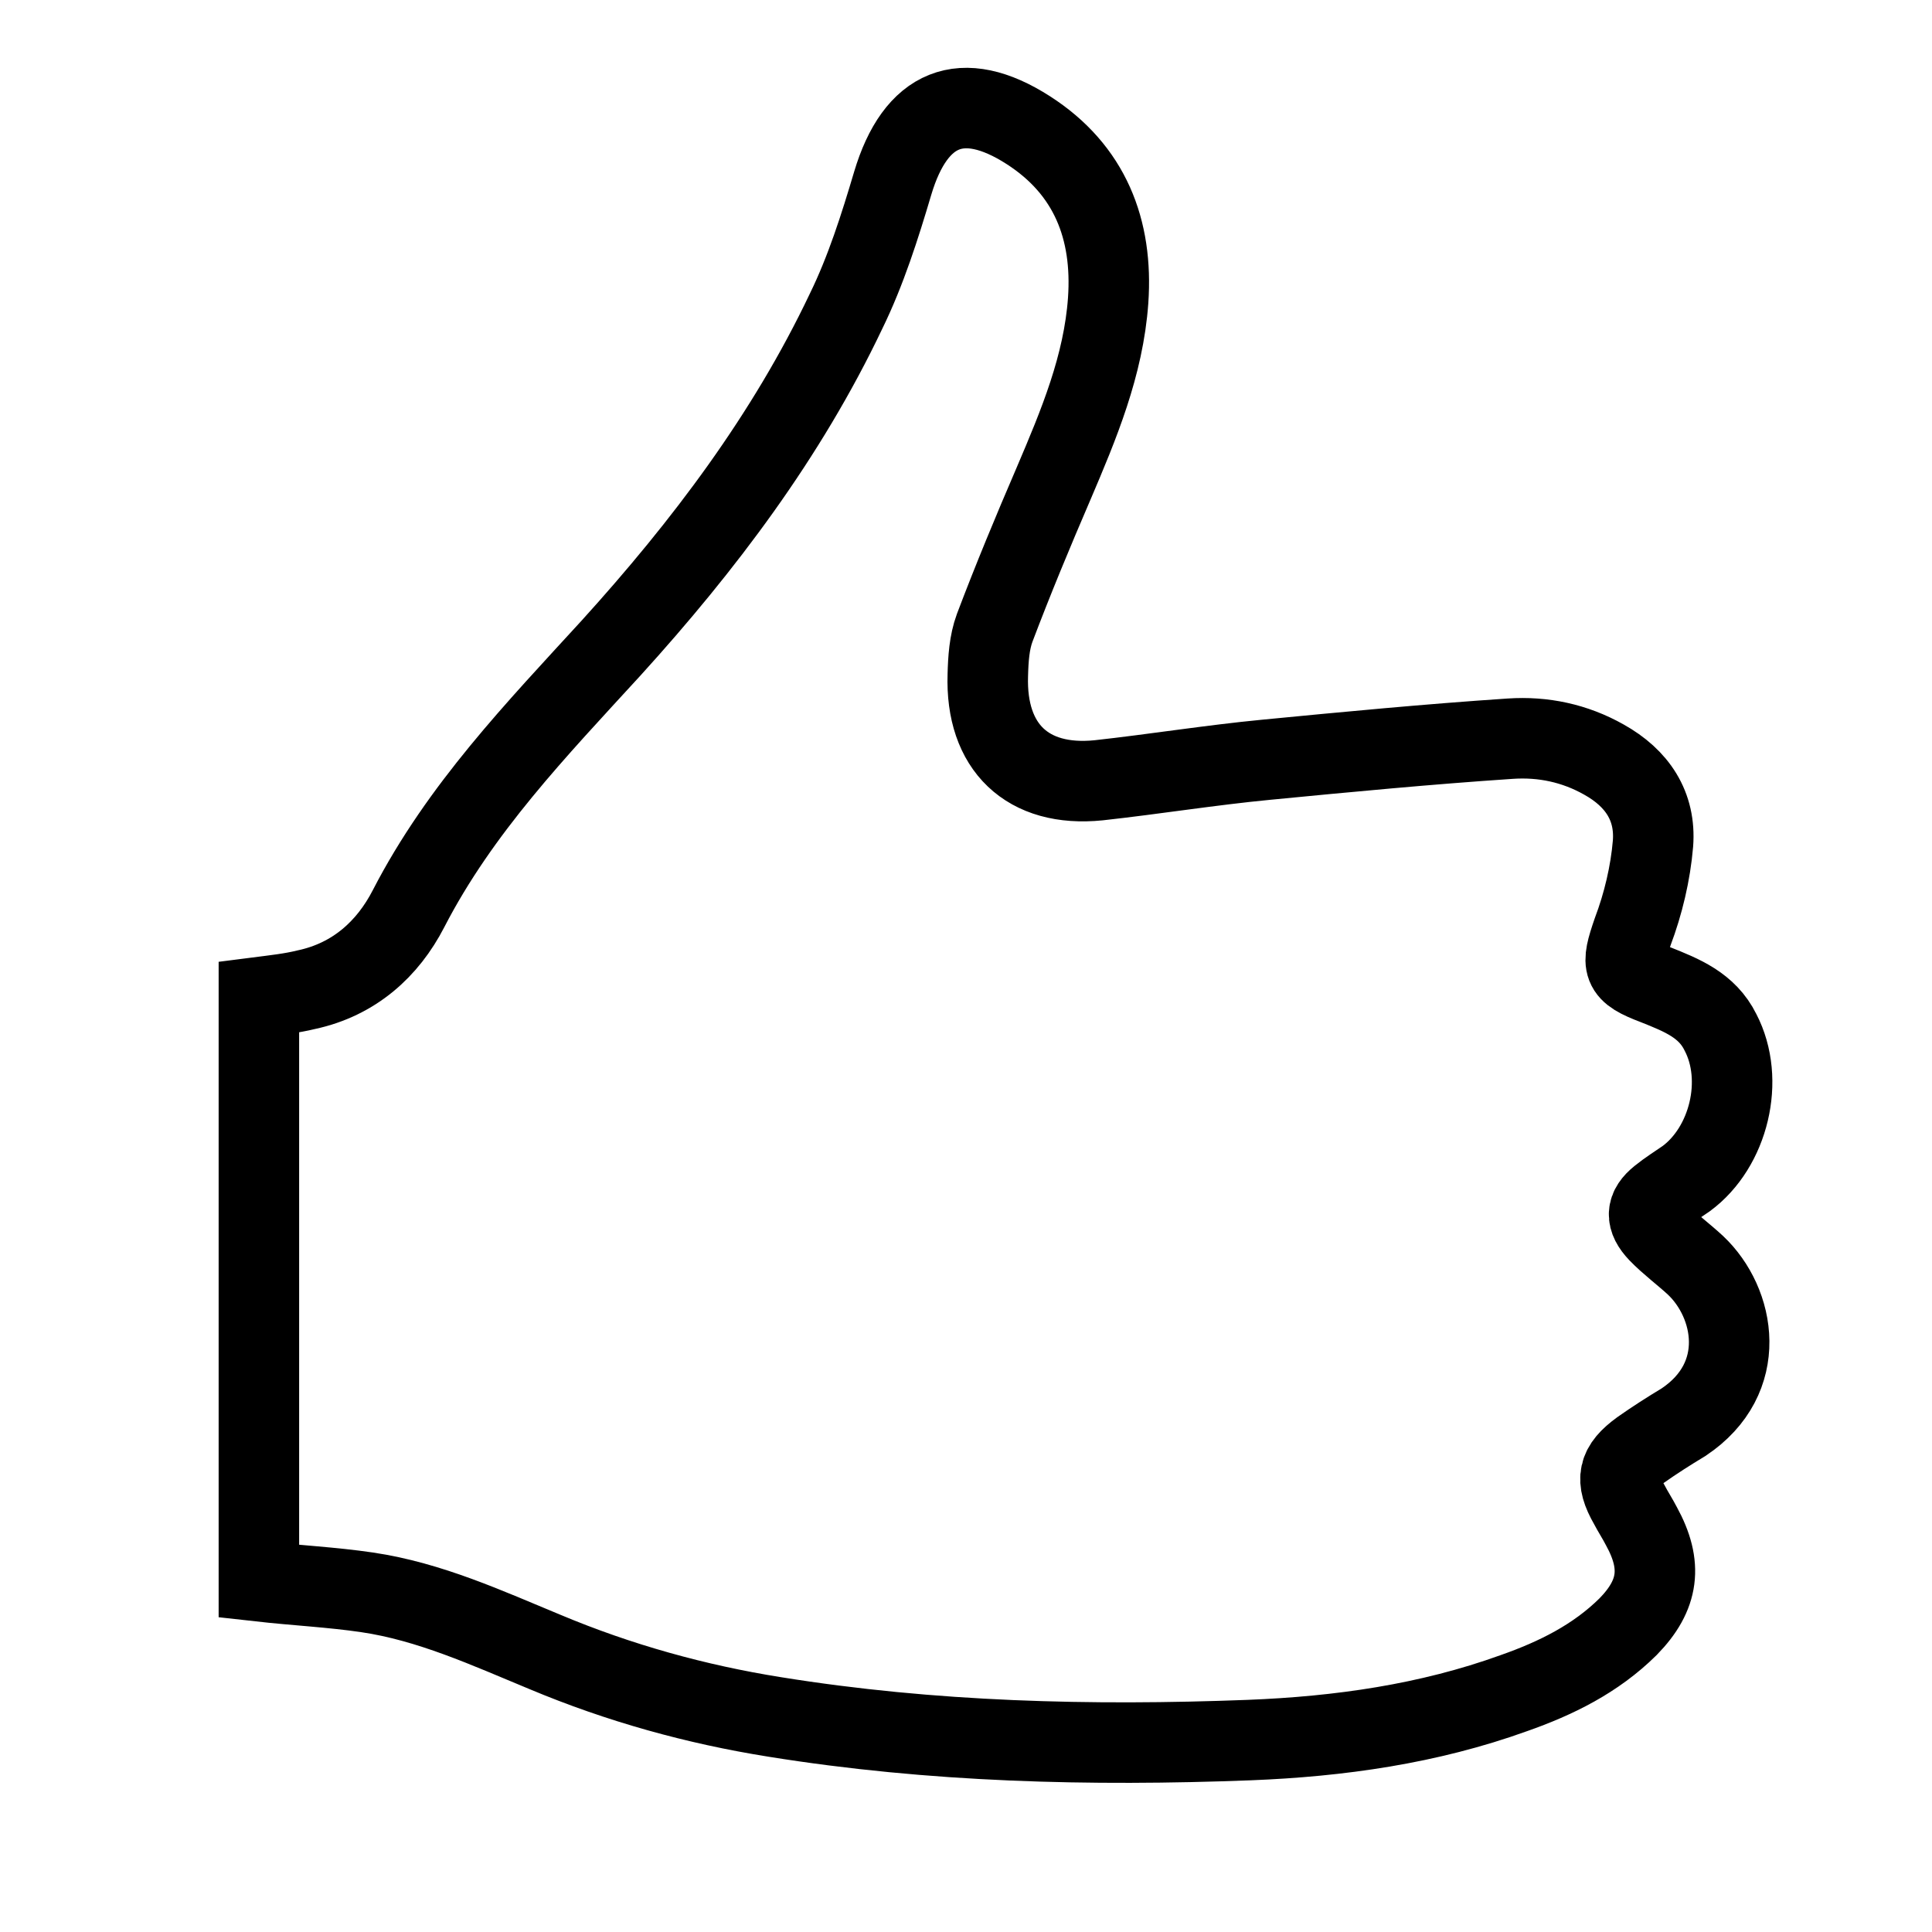 <?xml version="1.0" encoding="utf-8"?>
<!-- Generator: Adobe Illustrator 16.0.0, SVG Export Plug-In . SVG Version: 6.00 Build 0)  -->
<!DOCTYPE svg PUBLIC "-//W3C//DTD SVG 1.1//EN" "http://www.w3.org/Graphics/SVG/1.1/DTD/svg11.dtd">
<svg version="1.1" id="Layer_3" xmlns="http://www.w3.org/2000/svg" xmlns:xlink="http://www.w3.org/1999/xlink" x="0px" y="0px"
	 width="24px" height="24px" viewBox="0 0 24 24" enable-background="new 0 0 24 24" xml:space="preserve">
<path fill="none" stroke="#000000" stroke-miterlimit="10" d="M3.216,19.643c0-2.42,0-4.838,0-7.255
	c0.203-0.026,0.399-0.047,0.591-0.094c0.591-0.127,1.009-0.503,1.268-1.006c0.641-1.243,1.588-2.224,2.517-3.239
	c1.152-1.27,2.18-2.63,2.918-4.183c0.246-0.503,0.42-1.052,0.58-1.591c0.282-0.943,0.86-1.187,1.684-0.658
	c0.766,0.492,1.053,1.233,0.992,2.114C13.709,4.54,13.4,5.276,13.088,6.007c-0.256,0.594-0.504,1.191-0.732,1.793
	c-0.067,0.182-0.08,0.389-0.085,0.586c-0.03,0.896,0.493,1.397,1.377,1.307c0.691-0.076,1.385-0.188,2.08-0.255
	c1.01-0.098,2.018-0.194,3.035-0.262c0.406-0.027,0.799,0.055,1.162,0.26c0.412,0.23,0.645,0.577,0.609,1.044
	c-0.031,0.368-0.121,0.747-0.252,1.094c-0.146,0.425-0.143,0.497,0.283,0.658c0.326,0.13,0.641,0.254,0.807,0.591
	c0.309,0.591,0.104,1.429-0.426,1.819c-0.111,0.077-0.221,0.145-0.326,0.23c-0.172,0.138-0.18,0.267-0.018,0.438
	c0.141,0.146,0.309,0.268,0.461,0.409c0.492,0.465,0.67,1.4-0.148,1.947c-0.184,0.111-0.363,0.225-0.533,0.345
	c-0.285,0.207-0.322,0.367-0.143,0.679c0.043,0.083,0.104,0.177,0.152,0.27c0.264,0.482,0.219,0.853-0.166,1.247
	c-0.404,0.4-0.896,0.642-1.42,0.826c-1.061,0.383-2.166,0.539-3.289,0.583c-1.967,0.075-3.936,0.028-5.895-0.288
	c-0.972-0.155-1.926-0.419-2.849-0.806c-0.72-0.298-1.435-0.627-2.21-0.741C4.125,19.716,3.678,19.695,3.216,19.643z"/>
</svg>

